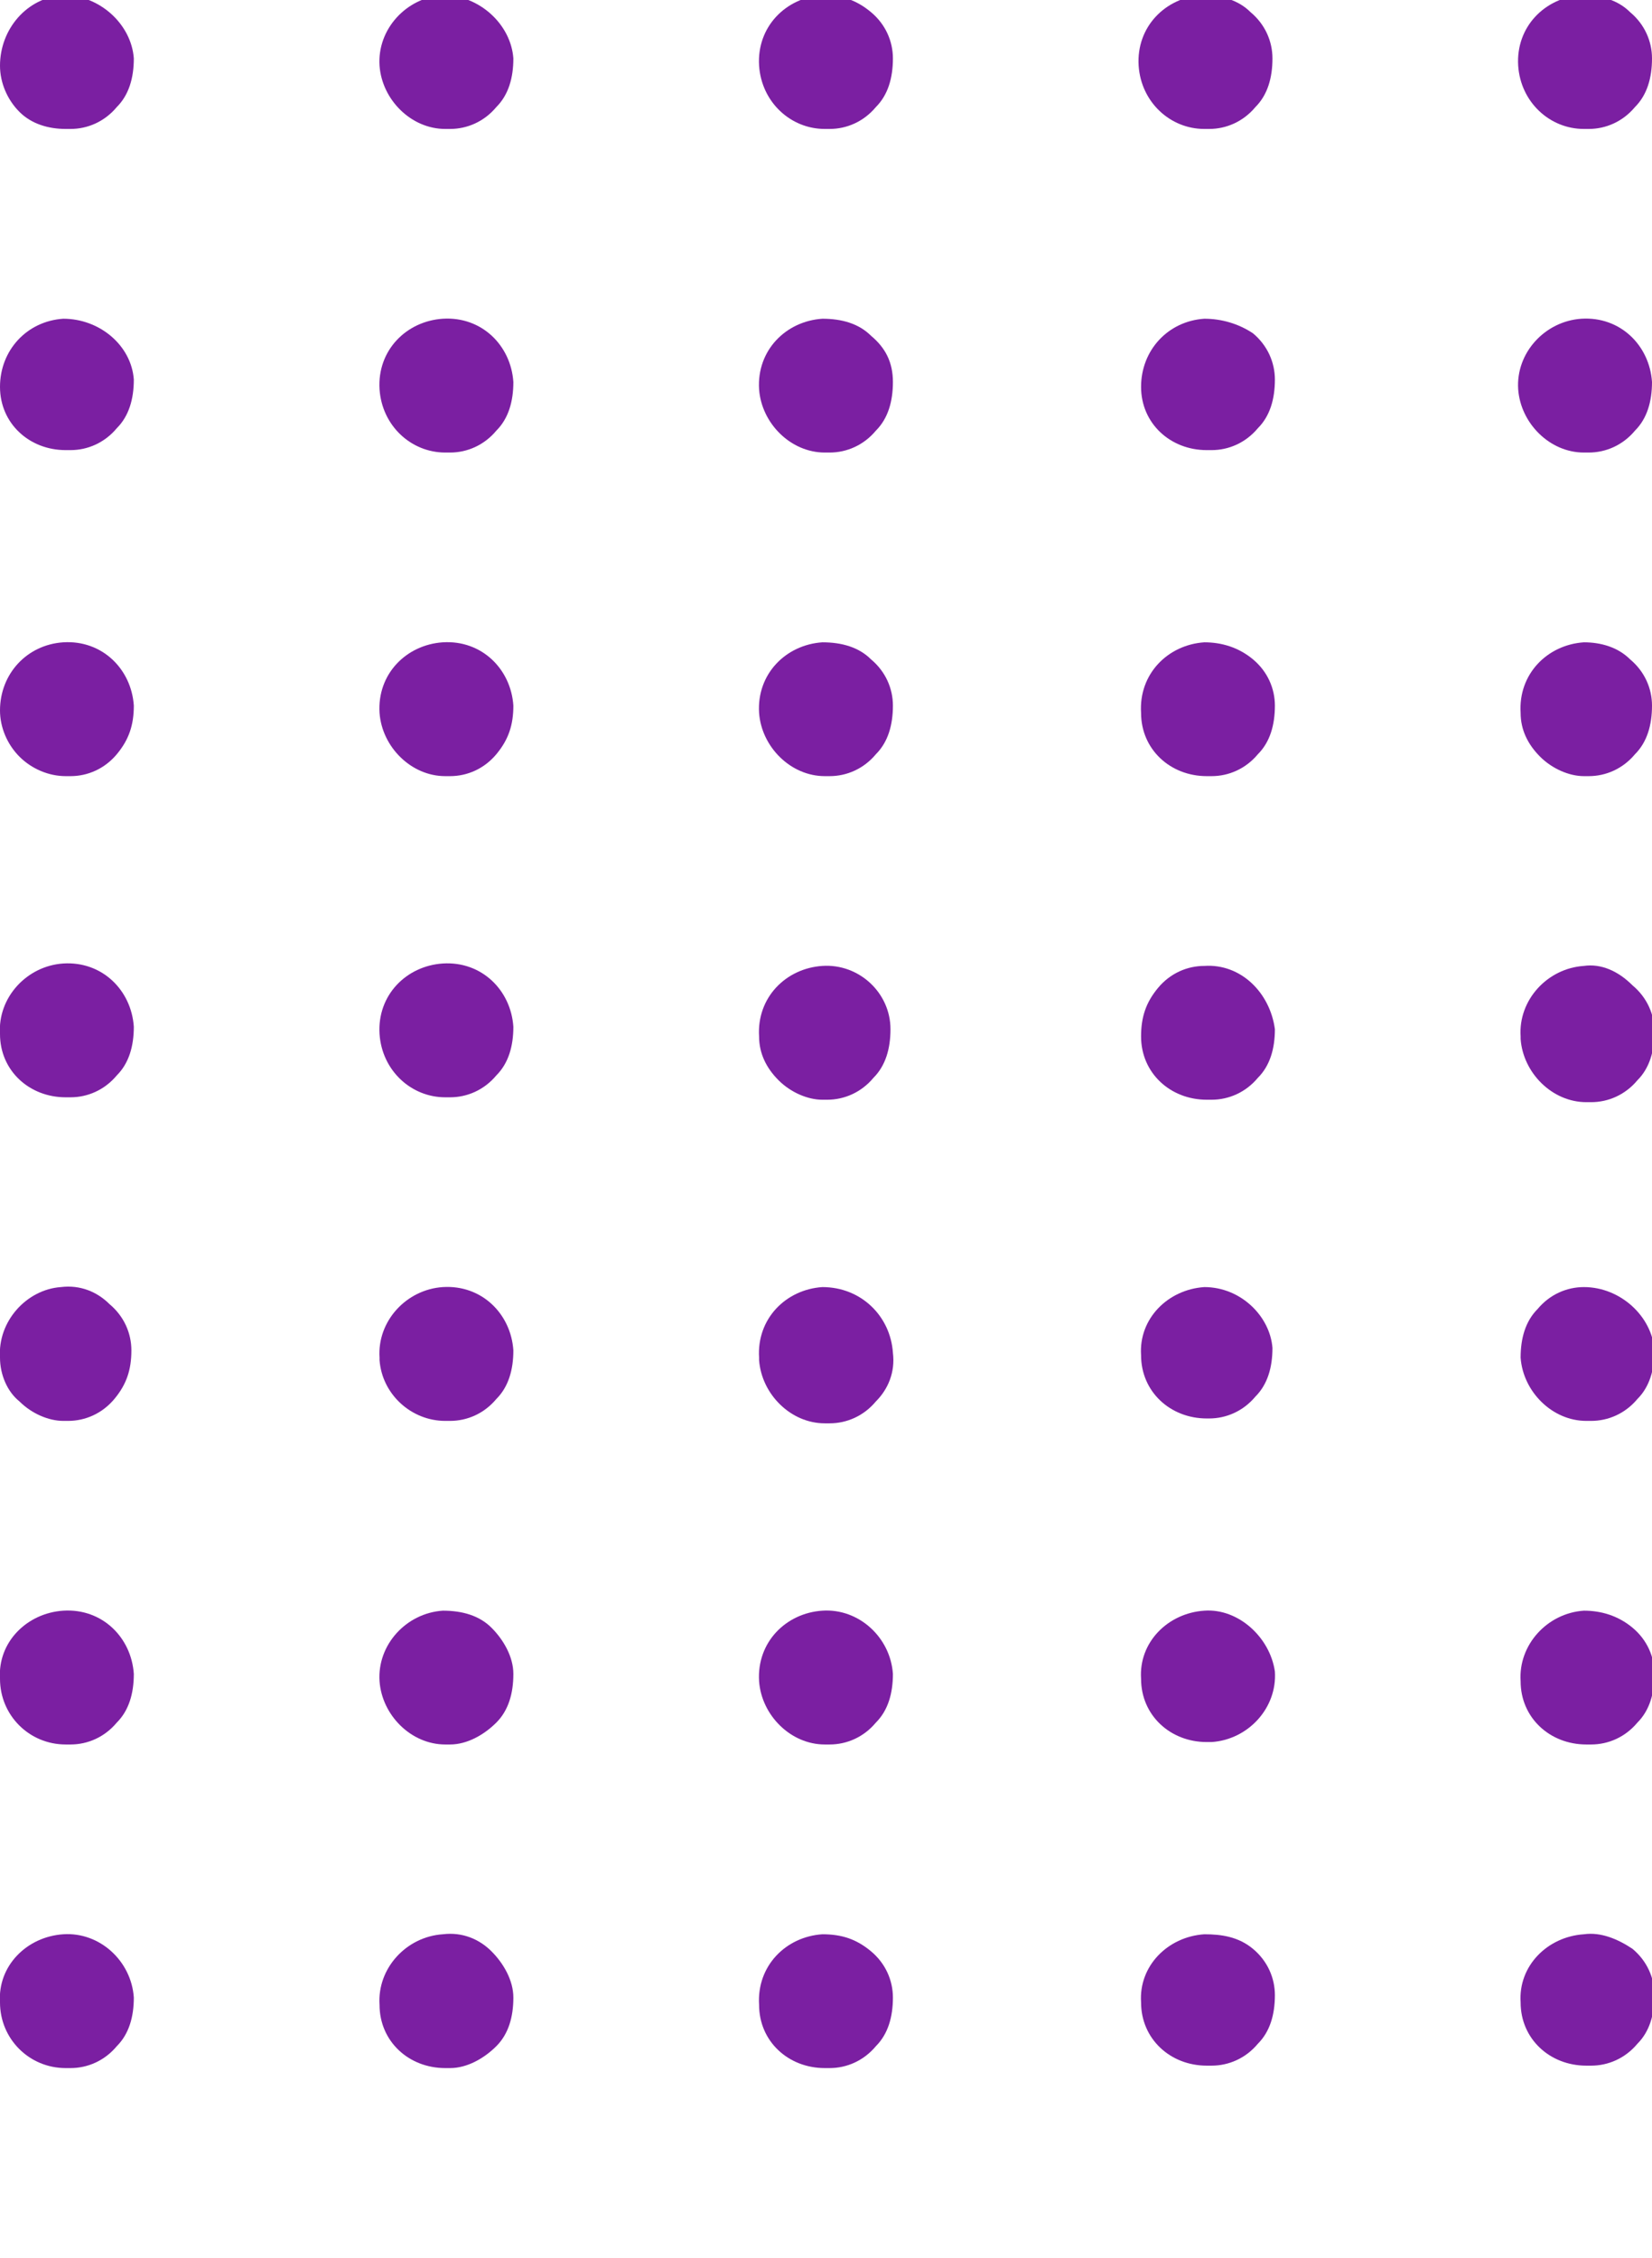 <?xml version="1.0" encoding="utf-8"?>
<!-- Generator: Adobe Illustrator 26.0.1, SVG Export Plug-In . SVG Version: 6.00 Build 0)  -->
<svg version="1.1" id="Layer_1" xmlns="http://www.w3.org/2000/svg" xmlns:xlink="http://www.w3.org/1999/xlink" x="0px" y="0px"
	 viewBox="0 0 67.9 92.8" style="enable-background:new 0 0 67.9 92.8;" xml:space="preserve">
<style type="text/css">
	.st0{fill:#7B1FA2;}
</style>
<g>
	<path class="st0" d="M2.6,13.1C1.1,13.2,0,14.4,0,15.9l0,0c0,1.5,1.2,2.6,2.7,2.6c0,0,0,0,0.1,0h0.1c0.7,0,1.4-0.3,1.9-0.9
		c0.5-0.5,0.7-1.2,0.7-2C5.4,14.2,4.1,13.1,2.6,13.1z"/>
	<path class="st0" d="M2.7,71.7L2.7,71.7c0.1,0,0.2,0,0.2,0c0.7,0,1.4-0.3,1.9-0.9c0.5-0.5,0.7-1.2,0.7-2c-0.1-1.5-1.3-2.7-2.9-2.6
		C1.1,66.3-0.1,67.5,0,69C0,70.5,1.2,71.7,2.7,71.7z"/>
	<path class="st0" d="M2.6,26.4C1.1,26.5,0,27.7,0,29.2l0,0c0,0.7,0.3,1.4,0.8,1.9s1.2,0.8,1.9,0.8c0,0,0,0,0.1,0h0.1
		c0.7,0,1.4-0.3,1.9-0.9s0.7-1.2,0.7-2C5.4,27.5,4.2,26.3,2.6,26.4z"/>
	<path class="st0" d="M2.7,45.1L2.7,45.1c0.1,0,0.2,0,0.2,0c0.7,0,1.4-0.3,1.9-0.9c0.5-0.5,0.7-1.2,0.7-2c-0.1-1.5-1.3-2.7-2.9-2.6
		C1.1,39.7-0.1,41,0,42.5C0,44,1.2,45.1,2.7,45.1z"/>
	<path class="st0" d="M18.2,79.5c-1.5,0.1-2.7,1.4-2.6,2.9l0,0c0,1.5,1.2,2.6,2.7,2.6c0,0,0,0,0.1,0h0.1c0.7,0,1.4-0.4,1.9-0.9
		s0.7-1.2,0.7-2c0-0.7-0.4-1.4-0.9-1.9C19.7,79.7,19,79.4,18.2,79.5z"/>
	<path class="st0" d="M2.6-0.2C1.1-0.1,0,1.2,0,2.7l0,0c0,0.7,0.3,1.4,0.8,1.9S2,5.3,2.7,5.3c0,0,0,0,0.1,0h0.1
		c0.7,0,1.4-0.3,1.9-0.9c0.5-0.5,0.7-1.2,0.7-2C5.4,1,4.1-0.2,2.6-0.2z"/>
	<path class="st0" d="M0,55.8c0,0.7,0.3,1.4,0.8,1.8c0.5,0.5,1.2,0.8,1.8,0.8c0,0,0,0,0.1,0h0.1c0.7,0,1.4-0.3,1.9-0.9
		s0.7-1.2,0.7-2c0-0.7-0.3-1.4-0.9-1.9c-0.5-0.5-1.2-0.8-2-0.7C1.1,53-0.1,54.3,0,55.8L0,55.8z"/>
	<path class="st0" d="M18.3,58.4L18.3,58.4c0.1,0,0.2,0,0.2,0c0.7,0,1.4-0.3,1.9-0.9c0.5-0.5,0.7-1.2,0.7-2
		c-0.1-1.5-1.3-2.7-2.9-2.6c-1.5,0.1-2.7,1.4-2.6,2.9c0,0,0,0,0,0.1C15.7,57.3,16.9,58.4,18.3,58.4z"/>
	<path class="st0" d="M49.5,5.3C49.5,5.3,49.6,5.3,49.5,5.3c0.1,0,0.2,0,0.2,0c0.7,0,1.4-0.3,1.9-0.9c0.5-0.5,0.7-1.2,0.7-2
		c0-0.7-0.3-1.4-0.9-1.9c-0.5-0.5-1.2-0.7-2-0.7c-1.5,0.1-2.7,1.3-2.6,2.9C46.9,4.2,48.1,5.3,49.5,5.3z"/>
	<path class="st0" d="M33.9,5.3L33.9,5.3c0.1,0,0.2,0,0.2,0c0.7,0,1.4-0.3,1.9-0.9c0.5-0.5,0.7-1.2,0.7-2c0-0.7-0.3-1.4-0.9-1.9
		s-1.2-0.7-2-0.7c-1.5,0.1-2.7,1.3-2.6,2.9l0,0C31.3,4.2,32.5,5.3,33.9,5.3z"/>
	<path class="st0" d="M65.1,18.6C65.2,18.6,65.2,18.6,65.1,18.6c0.1,0,0.2,0,0.2,0c0.7,0,1.4-0.3,1.9-0.9c0.5-0.5,0.7-1.2,0.7-2
		c-0.1-1.5-1.3-2.7-2.9-2.6c-1.5,0.1-2.7,1.4-2.6,2.9C62.5,17.4,63.7,18.6,65.1,18.6z"/>
	<path class="st0" d="M18.2-0.2c-1.5,0.1-2.7,1.4-2.6,2.9l0,0c0.1,1.4,1.3,2.6,2.7,2.6c0,0,0,0,0.1,0h0.1c0.7,0,1.4-0.3,1.9-0.9
		c0.5-0.5,0.7-1.2,0.7-2C21,1,19.7-0.2,18.2-0.2z"/>
	<path class="st0" d="M65.1,5.3C65.2,5.3,65.2,5.3,65.1,5.3c0.1,0,0.2,0,0.2,0c0.7,0,1.4-0.3,1.9-0.9c0.5-0.5,0.7-1.2,0.7-2
		c0-0.7-0.3-1.4-0.9-1.9c-0.5-0.5-1.2-0.7-2-0.7c-1.5,0.1-2.7,1.3-2.6,2.9C62.5,4.2,63.7,5.3,65.1,5.3z"/>
	<path class="st0" d="M2.6,79.5c-1.5,0.1-2.7,1.3-2.6,2.8C0,83.8,1.2,85,2.7,85c0,0,0,0,0.1,0h0.1c0.7,0,1.4-0.3,1.9-0.9
		c0.5-0.5,0.7-1.2,0.7-2C5.4,80.6,4.1,79.4,2.6,79.5z"/>
	<path class="st0" d="M18.3,45.1L18.3,45.1c0.1,0,0.2,0,0.2,0c0.7,0,1.4-0.3,1.9-0.9c0.5-0.5,0.7-1.2,0.7-2
		c-0.1-1.5-1.3-2.7-2.9-2.6c-1.5,0.1-2.7,1.3-2.6,2.9l0,0C15.7,44,16.9,45.1,18.3,45.1z"/>
	<path class="st0" d="M15.6,29.3c0.1,1.4,1.3,2.6,2.7,2.6c0,0,0,0,0.1,0h0.1c0.7,0,1.4-0.3,1.9-0.9s0.7-1.2,0.7-2
		c-0.1-1.5-1.3-2.7-2.9-2.6C16.7,26.5,15.5,27.7,15.6,29.3L15.6,29.3z"/>
	<path class="st0" d="M18.3,18.6L18.3,18.6c0.1,0,0.2,0,0.2,0c0.7,0,1.4-0.3,1.9-0.9c0.5-0.5,0.7-1.2,0.7-2
		c-0.1-1.5-1.3-2.7-2.9-2.6c-1.5,0.1-2.7,1.3-2.6,2.9l0,0C15.7,17.5,16.9,18.6,18.3,18.6z"/>
	<path class="st0" d="M18.3,71.7L18.3,71.7c0.1,0,0.2,0,0.2,0c0.7,0,1.4-0.4,1.9-0.9s0.7-1.2,0.7-2c0-0.7-0.4-1.4-0.9-1.9
		s-1.2-0.7-2-0.7c-1.5,0.1-2.7,1.4-2.6,2.9l0,0C15.7,70.5,16.9,71.7,18.3,71.7z"/>
	<path class="st0" d="M65.1,79.5c-1.5,0.1-2.7,1.3-2.6,2.8c0,1.5,1.2,2.6,2.7,2.6c0,0,0,0,0.1,0h0.1c0.7,0,1.4-0.3,1.9-0.9
		c0.5-0.5,0.7-1.2,0.7-2c0-0.7-0.3-1.4-0.9-1.9C66.5,79.7,65.8,79.4,65.1,79.5z"/>
	<path class="st0" d="M49.5,13.1c-1.5,0.1-2.6,1.3-2.6,2.8l0,0c0,1.5,1.2,2.6,2.7,2.6c0,0,0,0,0.1,0h0.1c0.7,0,1.4-0.3,1.9-0.9
		c0.5-0.5,0.7-1.2,0.7-2c0-0.7-0.3-1.4-0.9-1.9C50.9,13.3,50.2,13.1,49.5,13.1z"/>
	<path class="st0" d="M49.5,39.7c-0.7,0-1.4,0.3-1.9,0.9s-0.7,1.2-0.7,2c0,1.5,1.2,2.6,2.7,2.6c0,0,0,0,0.1,0h0.1
		c0.7,0,1.4-0.3,1.9-0.9c0.5-0.5,0.7-1.2,0.7-2C52.2,40.8,51,39.6,49.5,39.7z"/>
	<path class="st0" d="M49.5,26.4c-1.5,0.1-2.7,1.3-2.6,2.9c0,1.5,1.2,2.6,2.7,2.6c0,0,0,0,0.1,0h0.1c0.7,0,1.4-0.3,1.9-0.9
		c0.5-0.5,0.7-1.2,0.7-2c0-0.7-0.3-1.4-0.9-1.9C50.9,26.6,50.2,26.4,49.5,26.4z"/>
	<path class="st0" d="M65.1,66.2c-1.5,0.1-2.7,1.4-2.6,2.9l0,0c0,1.5,1.2,2.6,2.7,2.6c0,0,0,0,0.1,0h0.1c0.7,0,1.4-0.3,1.9-0.9
		c0.5-0.5,0.7-1.2,0.7-2c0-0.7-0.3-1.4-0.9-1.9C66.5,66.4,65.8,66.2,65.1,66.2z"/>
	<path class="st0" d="M65.1,52.9c-0.7,0-1.4,0.3-1.9,0.9c-0.5,0.5-0.7,1.2-0.7,2l0,0c0.1,1.4,1.3,2.6,2.7,2.6c0,0,0,0,0.1,0h0.1
		c0.7,0,1.4-0.3,1.9-0.9c0.5-0.5,0.7-1.2,0.7-2C67.9,54.1,66.6,52.9,65.1,52.9z"/>
	<path class="st0" d="M65.1,26.4c-1.5,0.1-2.7,1.3-2.6,2.9l0,0c0,0.7,0.3,1.3,0.8,1.8s1.2,0.8,1.8,0.8c0,0,0,0,0.1,0h0.1
		c0.7,0,1.4-0.3,1.9-0.9c0.5-0.5,0.7-1.2,0.7-2c0-0.7-0.3-1.4-0.9-1.9C66.5,26.6,65.8,26.4,65.1,26.4z"/>
	<path class="st0" d="M65.1,39.7c-1.5,0.1-2.7,1.4-2.6,2.9c0,0,0,0,0,0.1c0.1,1.4,1.3,2.6,2.7,2.6c0,0,0,0,0.1,0h0.1
		c0.7,0,1.4-0.3,1.9-0.9c0.5-0.5,0.7-1.2,0.7-2c0-0.7-0.3-1.4-0.9-1.9C66.5,39.9,65.8,39.6,65.1,39.7z"/>
	<path class="st0" d="M33.8,26.4c-1.5,0.1-2.7,1.3-2.6,2.9l0,0c0.1,1.4,1.3,2.6,2.7,2.6c0,0,0,0,0.1,0h0.1c0.7,0,1.4-0.3,1.9-0.9
		c0.5-0.5,0.7-1.2,0.7-2c0-0.7-0.3-1.4-0.9-1.9C35.3,26.6,34.6,26.4,33.8,26.4z"/>
	<path class="st0" d="M33.8,52.9c-1.5,0.1-2.7,1.3-2.6,2.9c0,0,0,0,0,0.1c0.1,1.4,1.3,2.6,2.7,2.6c0,0,0,0,0.1,0h0.1
		c0.7,0,1.4-0.3,1.9-0.9c0.5-0.5,0.8-1.2,0.7-2C36.6,54.1,35.4,52.9,33.8,52.9z"/>
	<path class="st0" d="M33.8,39.7c-1.5,0.1-2.7,1.3-2.6,2.9l0,0c0,0.7,0.3,1.3,0.8,1.8c0.5,0.5,1.2,0.8,1.8,0.8c0,0,0,0,0.1,0H34
		c0.7,0,1.4-0.3,1.9-0.9c0.5-0.5,0.7-1.2,0.7-2C36.6,40.8,35.3,39.6,33.8,39.7z"/>
	<path class="st0" d="M33.8,66.2c-1.5,0.1-2.7,1.3-2.6,2.9l0,0c0.1,1.4,1.3,2.6,2.7,2.6c0,0,0,0,0.1,0h0.1c0.7,0,1.4-0.3,1.9-0.9
		c0.5-0.5,0.7-1.2,0.7-2C36.6,67.3,35.3,66.1,33.8,66.2z"/>
	<path class="st0" d="M49.5,52.9c-1.5,0.1-2.7,1.3-2.6,2.8c0,1.5,1.2,2.6,2.7,2.6l0,0h0.1c0.7,0,1.4-0.3,1.9-0.9
		c0.5-0.5,0.7-1.2,0.7-2C52.2,54.1,51,52.9,49.5,52.9z"/>
	<path class="st0" d="M33.8,79.5c-1.5,0.1-2.7,1.3-2.6,2.9l0,0c0,1.5,1.2,2.6,2.7,2.6c0,0,0,0,0.1,0h0.1c0.7,0,1.4-0.3,1.9-0.9
		c0.5-0.5,0.7-1.2,0.7-2c0-0.7-0.3-1.4-0.9-1.9S34.6,79.5,33.8,79.5z"/>
	<path class="st0" d="M49.5,66.2c-1.5,0.1-2.7,1.3-2.6,2.8c0,1.5,1.2,2.6,2.7,2.6c0,0,0,0,0.1,0h0.1c1.5-0.1,2.7-1.4,2.6-2.9
		C52.2,67.3,50.9,66.1,49.5,66.2z"/>
	<path class="st0" d="M33.8,13.1c-1.5,0.1-2.7,1.3-2.6,2.9l0,0c0.1,1.4,1.3,2.6,2.7,2.6c0,0,0,0,0.1,0h0.1c0.7,0,1.4-0.3,1.9-0.9
		c0.5-0.5,0.7-1.2,0.7-2s-0.3-1.4-0.9-1.9C35.3,13.3,34.6,13.1,33.8,13.1z"/>
	<path class="st0" d="M49.5,79.5c-1.5,0.1-2.7,1.3-2.6,2.8c0,1.5,1.2,2.6,2.7,2.6c0,0,0,0,0.1,0h0.1c0.7,0,1.4-0.3,1.9-0.9
		c0.5-0.5,0.7-1.2,0.7-2c0-0.7-0.3-1.4-0.9-1.9S50.2,79.5,49.5,79.5z"/>
</g>
</svg>
